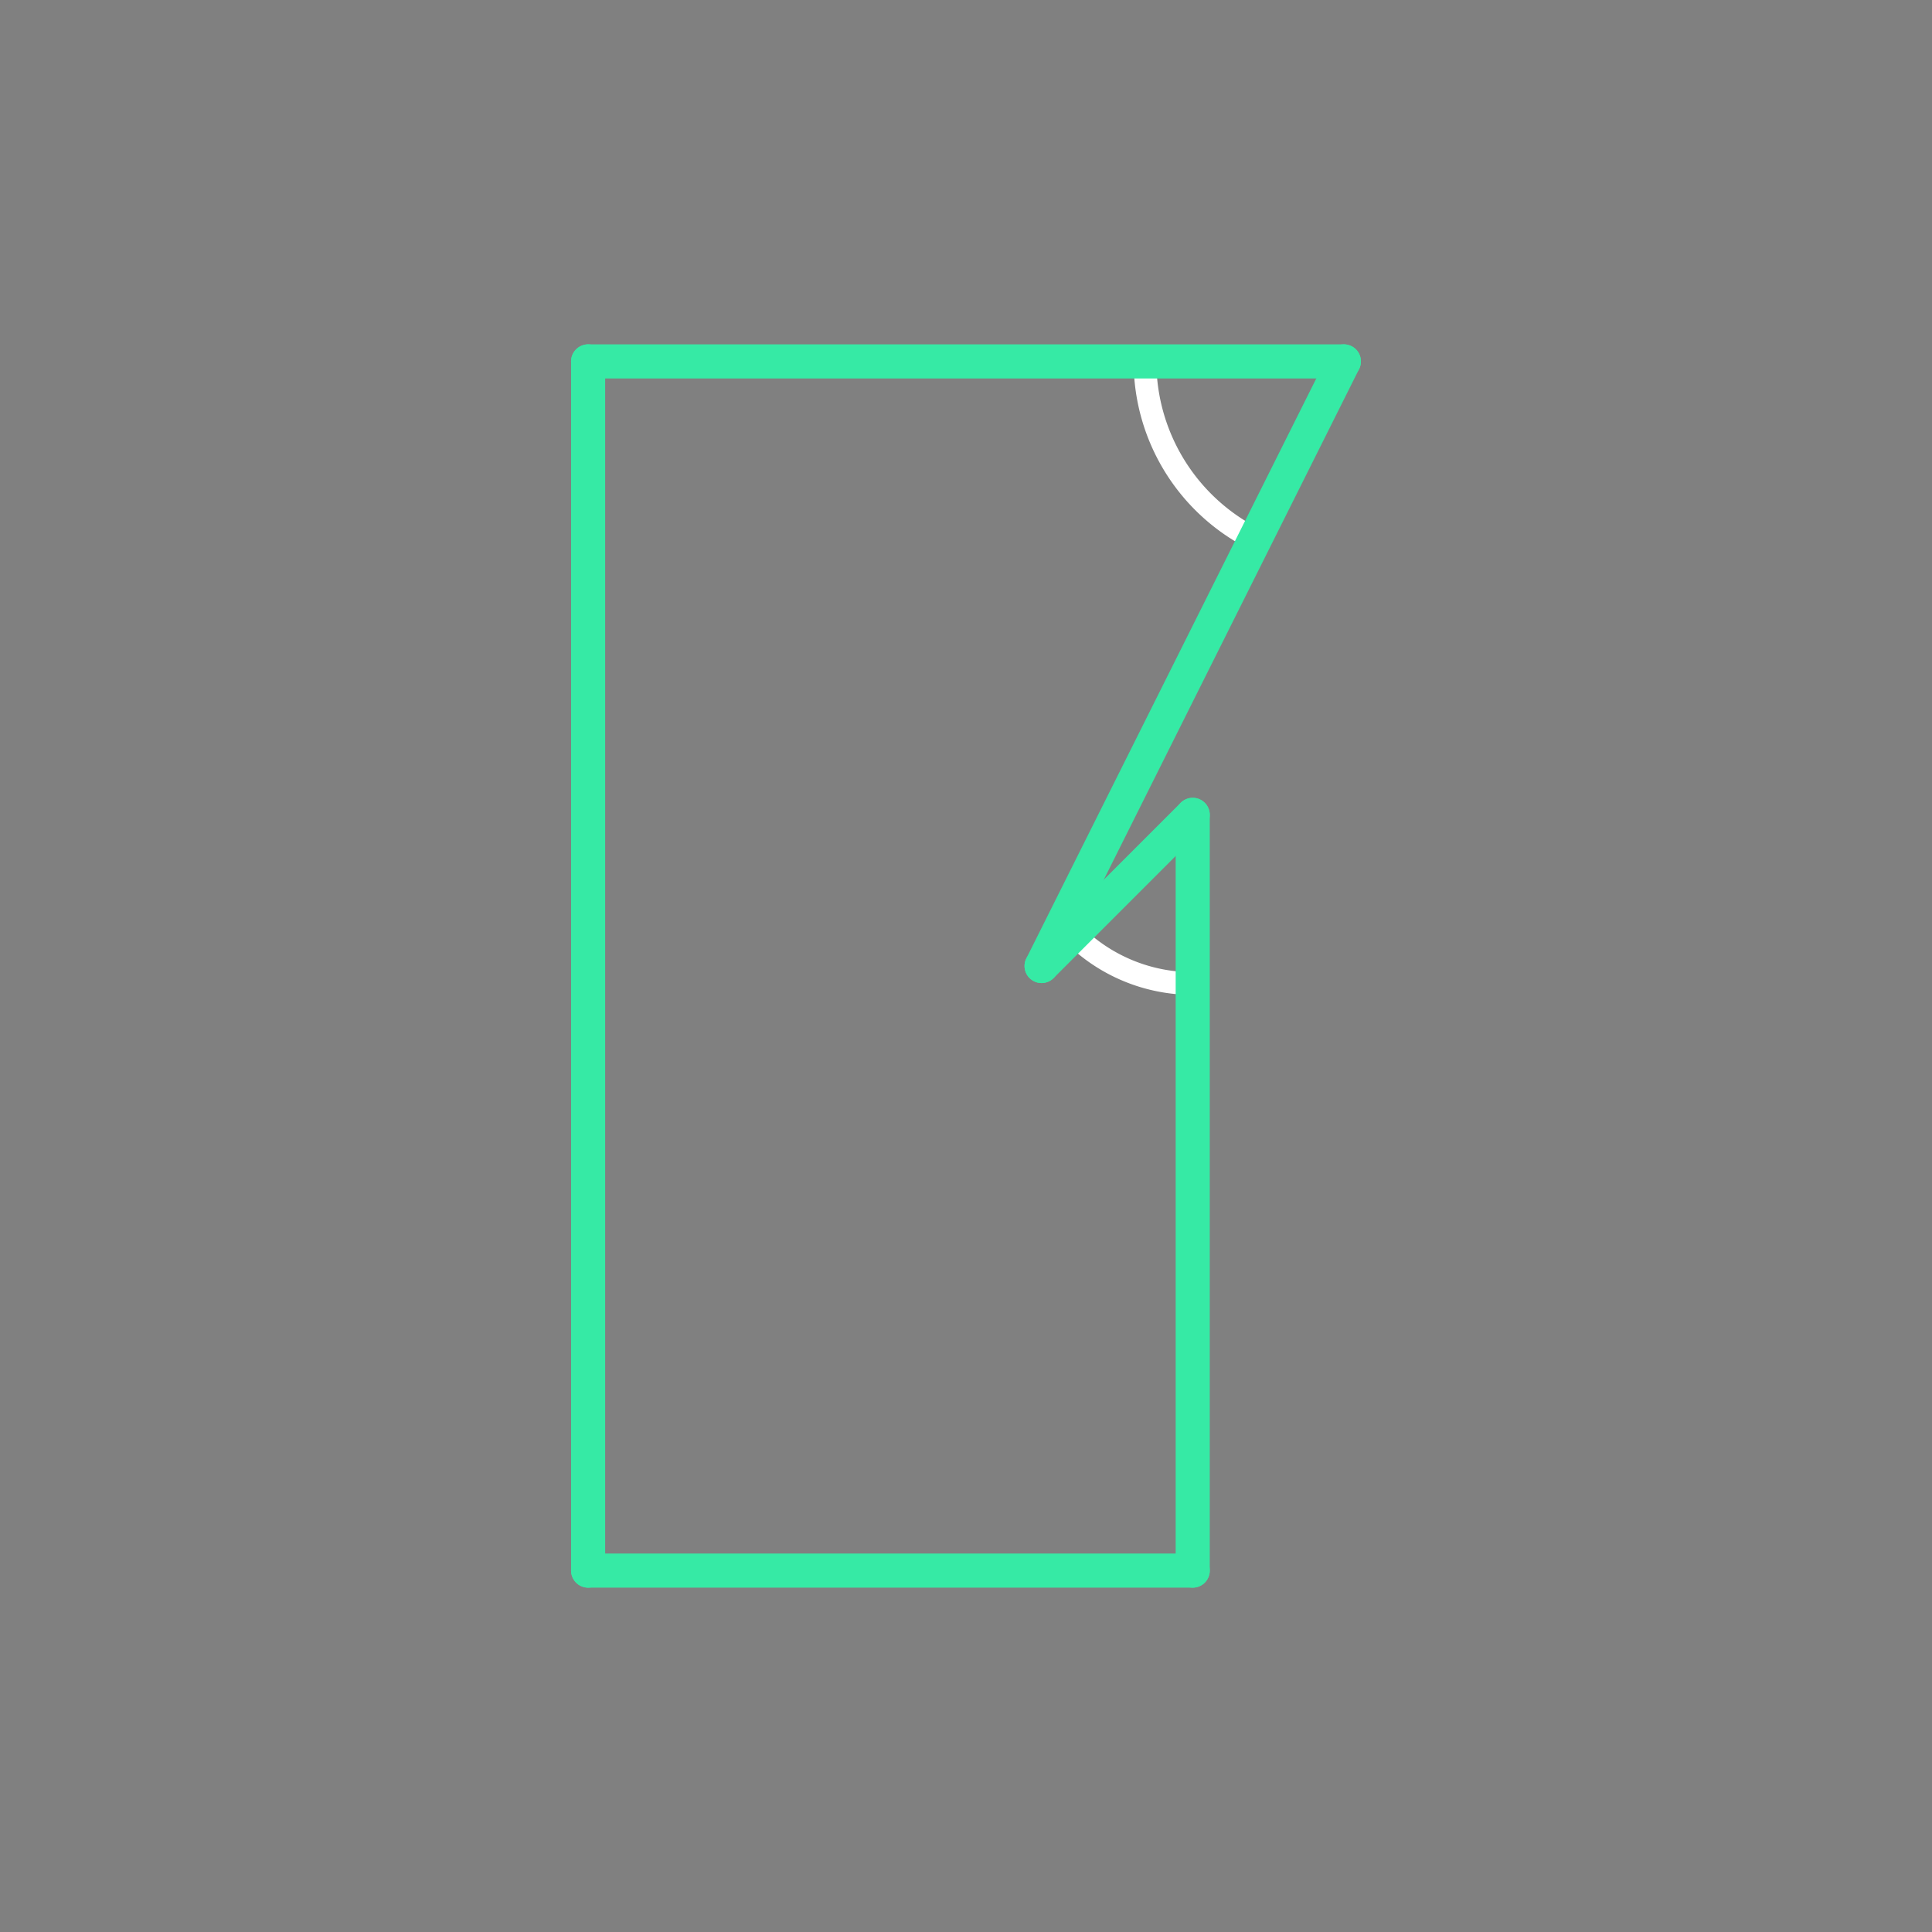 <svg id="_47" data-name="47" xmlns="http://www.w3.org/2000/svg" viewBox="0 0 170 170"><rect x="0" y="0" width="170" height="170" fill="#808080" stroke="none"/><defs><style>.cls-1{opacity:0;}.cls-2{fill:#2580b2;}.Graphic-Style,.cls-3,.cls-4{fill:none;}.Graphic-Style{stroke:#fff;stroke-linejoin:bevel;stroke-width:2px;}.cls-3{stroke:#930;}.cls-3,.cls-4{stroke-linecap:round;stroke-linejoin:round;}.cls-4{stroke:#36eaa5;stroke-width:3px;}</style></defs><title>47_tool2C</title><g id="transparent_bg" data-name="transparent bg" class="cls-1"><rect class="cls-2" width="170" height="170"/></g><g id="tool2C"><path class="Graphic-Style" d="M118.25,31.8l-7.69,15.72a17.5,17.5,0,0,1-9.81-15.74Z"/><path class="Graphic-Style" d="M104.95,71.7V86.54a14.84,14.84,0,0,1-10.51-4.35Z"/></g><g id="shape"><path class="cls-3" d="M51.75,138.2V31.8"/><path class="cls-3" d="M51.75,31.8h66.5"/><path class="cls-3" d="M118.25,31.8L91.65,85"/><path class="cls-3" d="M91.65,85l13.3-13.3"/><path class="cls-3" d="M104.95,71.7v66.5"/><path class="cls-3" d="M104.95,138.2H51.75"/><path class="cls-4" d="M51.75,138.2V31.8"/><path class="cls-4" d="M51.75,31.8h66.5"/><path class="cls-4" d="M118.25,31.8L91.65,85"/><path class="cls-4" d="M91.65,85l13.3-13.3"/><path class="cls-4" d="M104.95,71.7v66.5"/><path class="cls-4" d="M104.95,138.2H51.75"/></g></svg>
